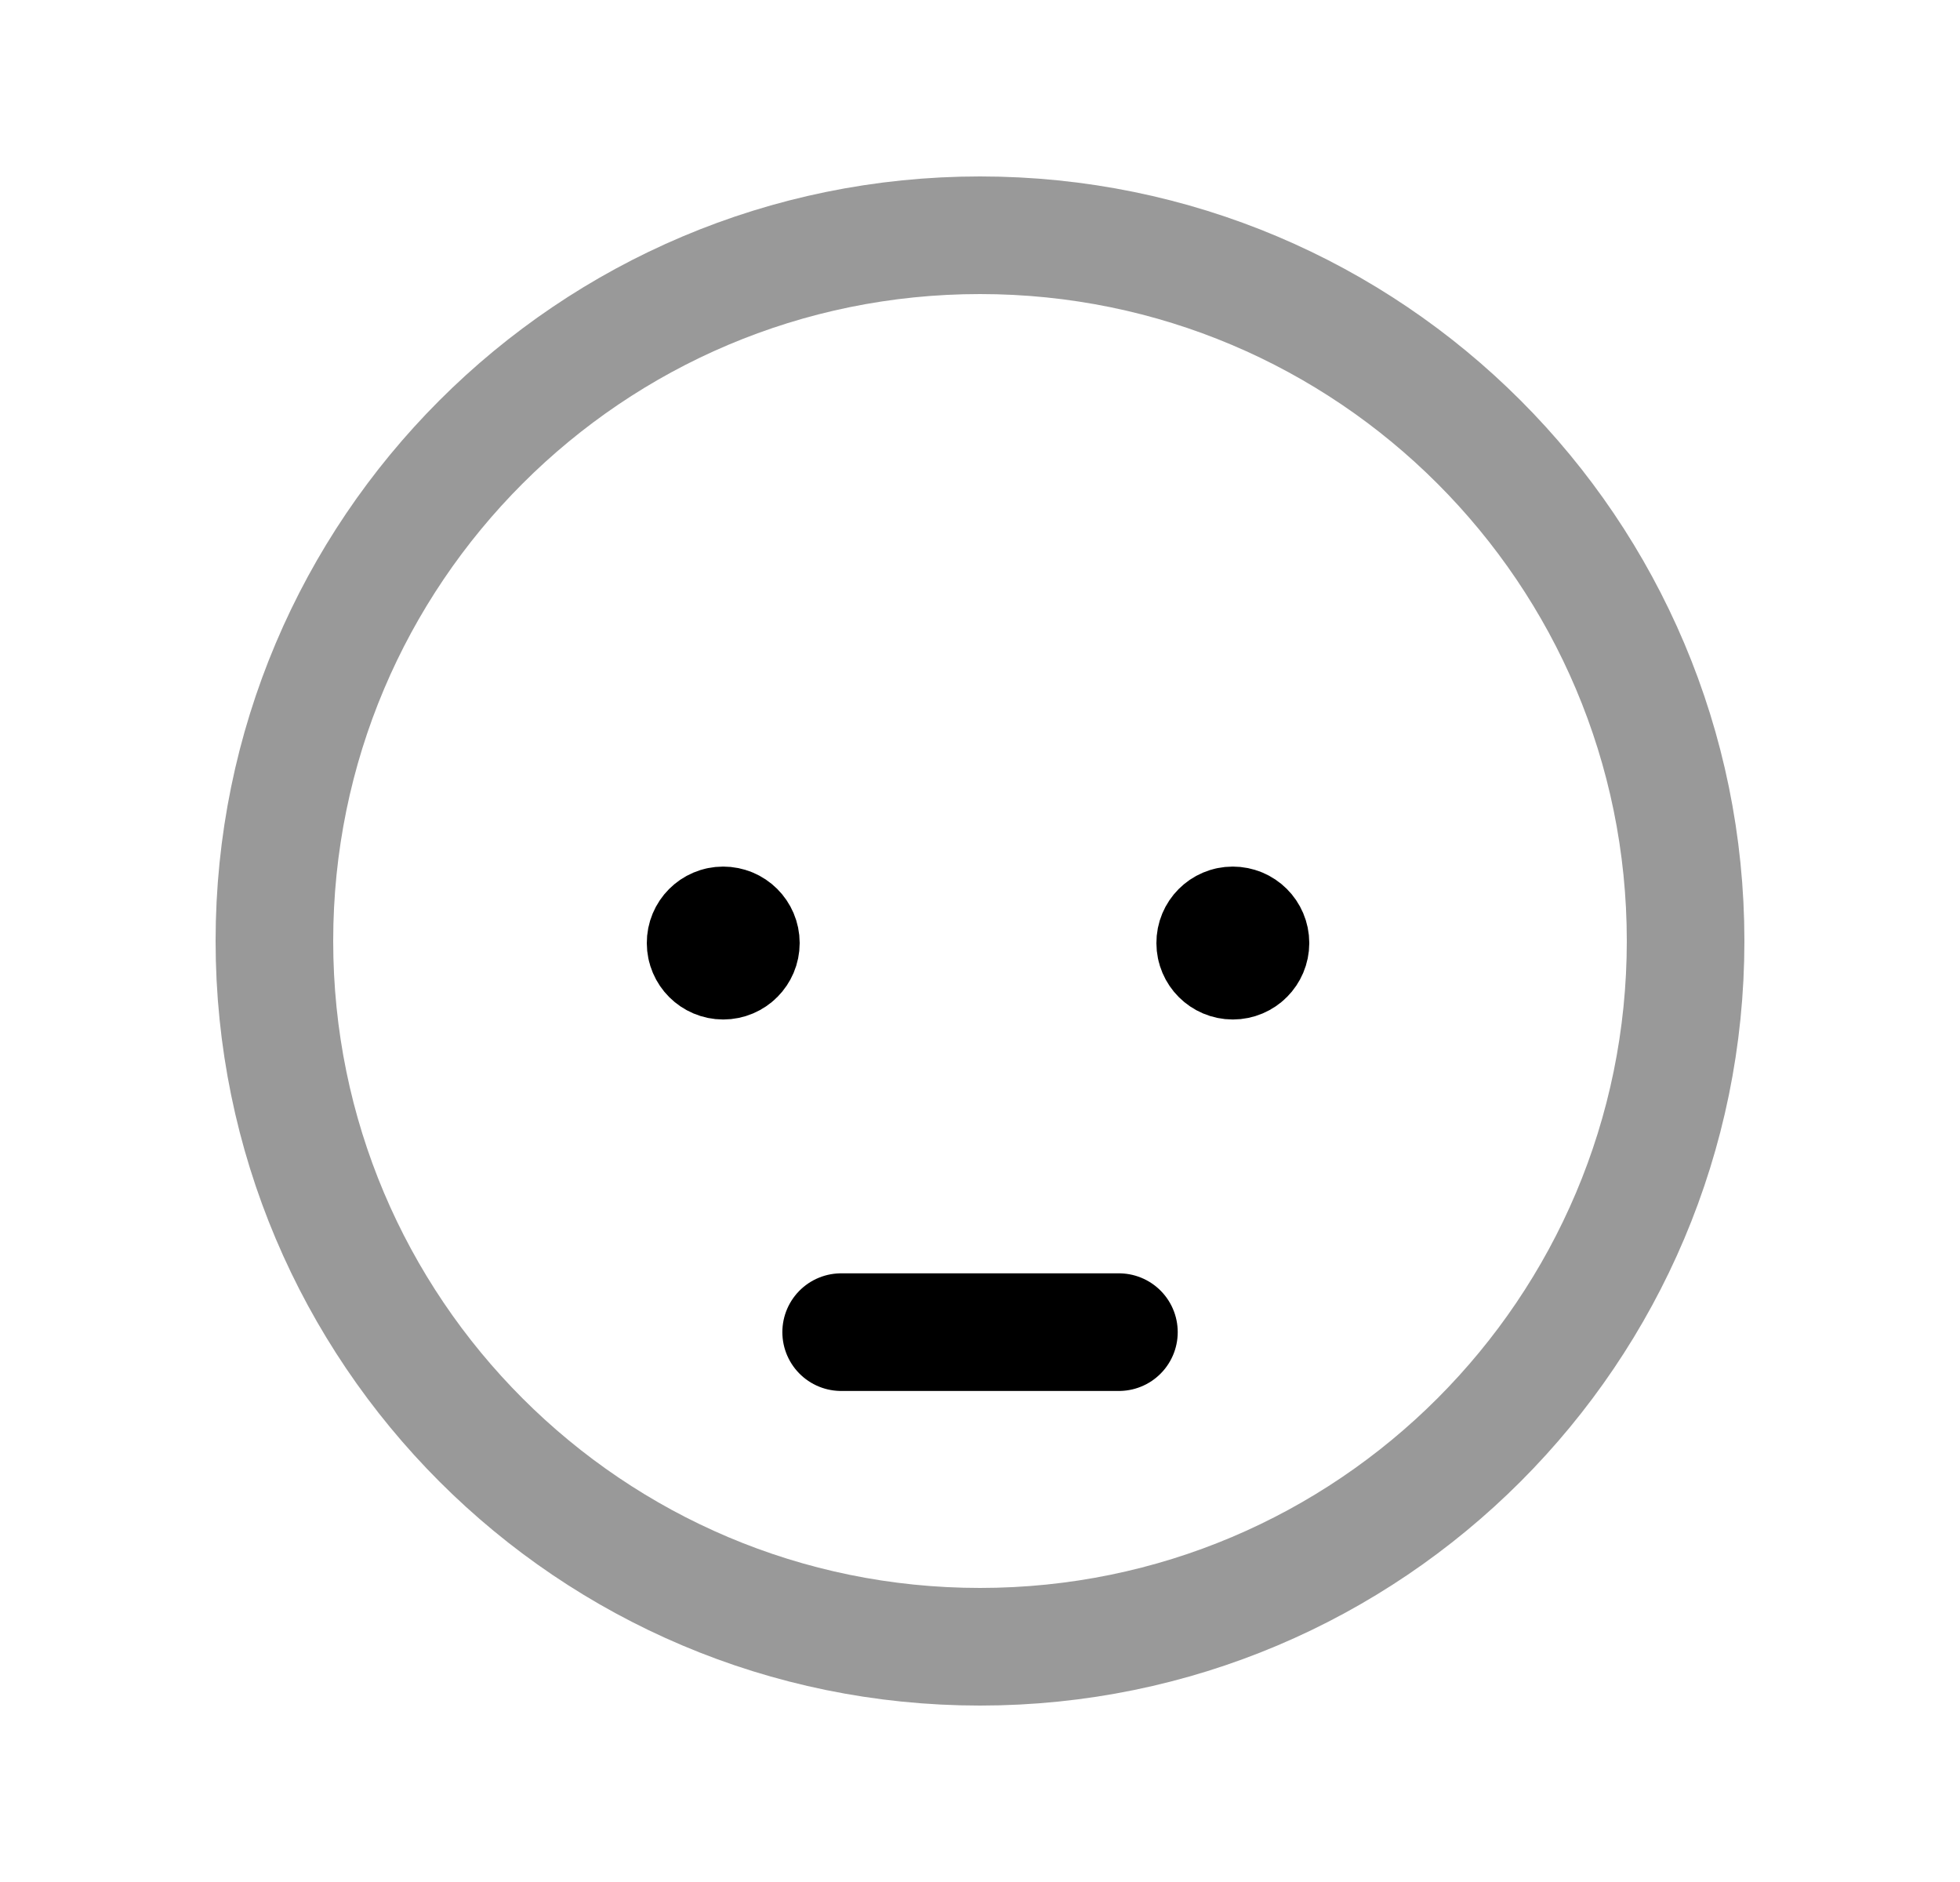<svg width="25" height="24" viewBox="0 0 25 24" fill="none" xmlns="http://www.w3.org/2000/svg">
<path opacity="0.4" d="M12.5 21C17.471 21 21.5 16.97 21.5 12C21.5 7.029 17.471 3 12.5 3C7.529 3 3.5 7.029 3.5 12C3.5 16.97 7.529 21 12.5 21Z" stroke="black" stroke-width="1.5" stroke-linecap="round" stroke-linejoin="round"/>
<path d="M9.27 12.005V11.954M9.224 11.801C9.1 11.801 8.999 11.902 9 12.026C9 12.15 9.101 12.251 9.225 12.251C9.349 12.251 9.45 12.15 9.45 12.026C9.45 11.901 9.349 11.801 9.224 11.801Z" stroke="black" stroke-width="1.5" stroke-linecap="round" stroke-linejoin="round"/>
<path d="M15.731 12.005V11.954M15.724 11.801C15.6 11.801 15.499 11.902 15.5 12.026C15.5 12.15 15.601 12.251 15.725 12.251C15.849 12.251 15.95 12.15 15.95 12.026C15.95 11.901 15.849 11.801 15.724 11.801Z" stroke="black" stroke-width="1.5" stroke-linecap="round" stroke-linejoin="round"/>
<path d="M10.729 16.988H14.272" stroke="black" stroke-width="1.5" stroke-linecap="round" stroke-linejoin="round"/>
</svg>